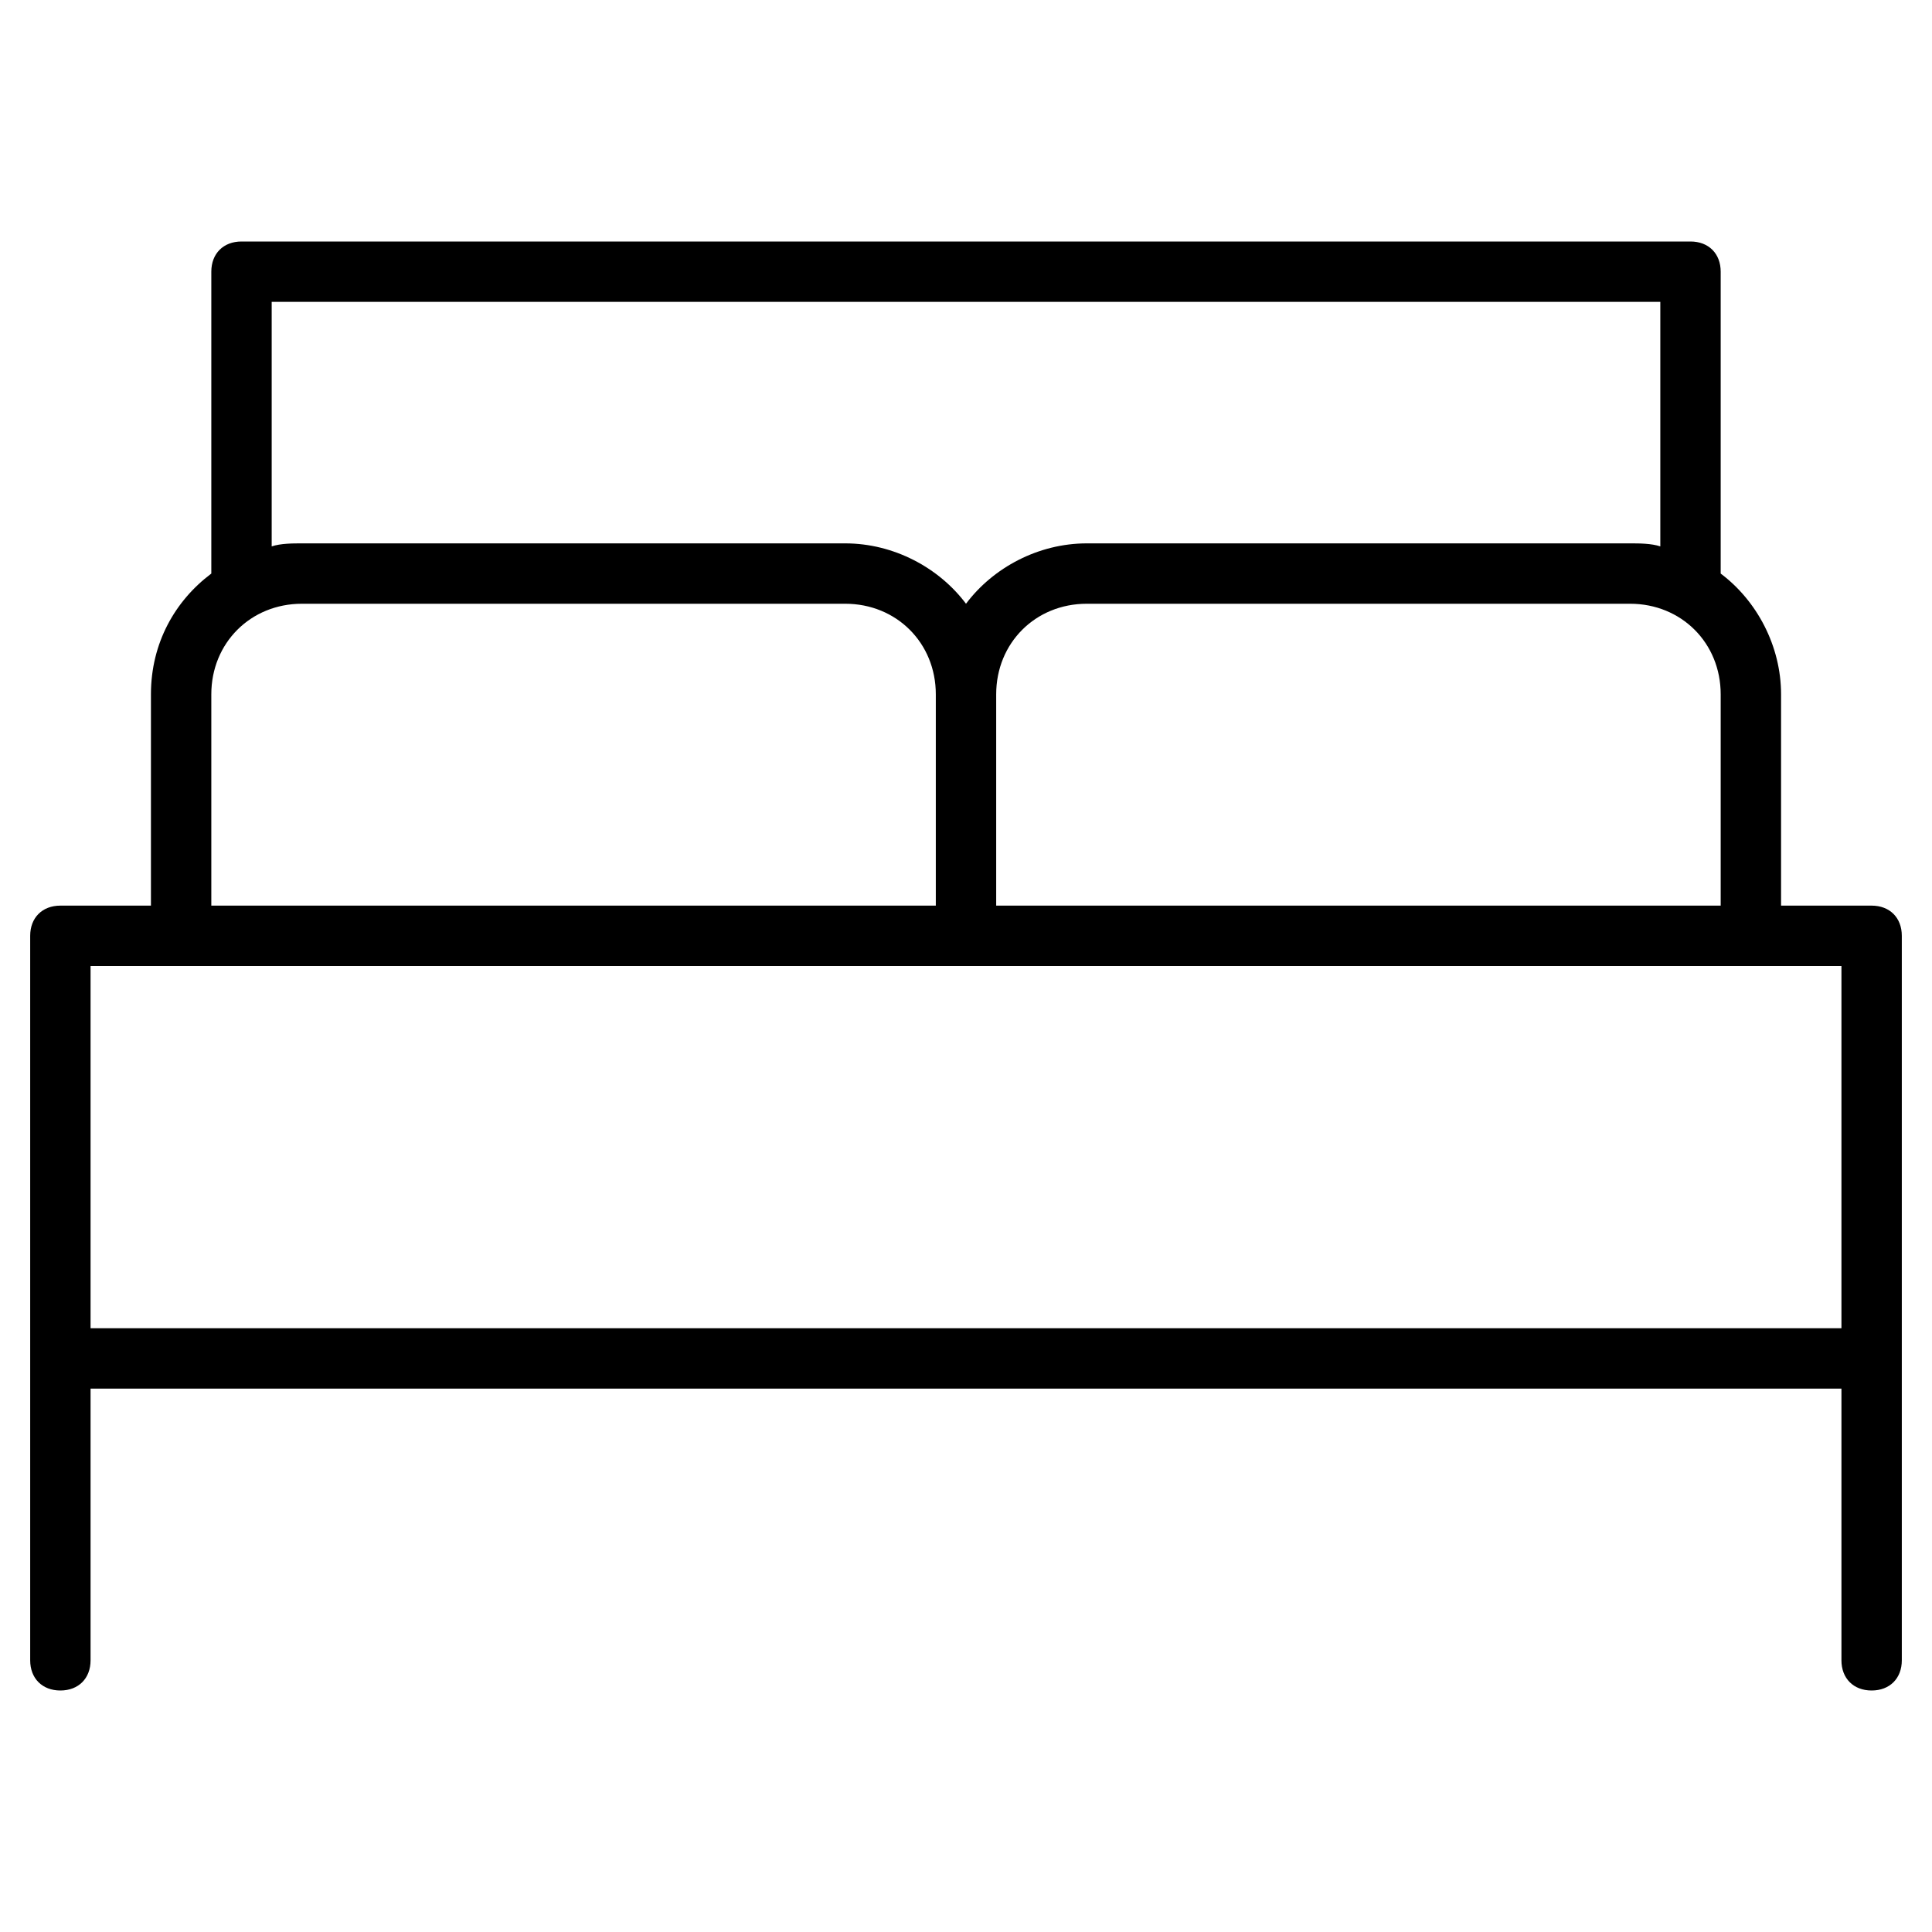 <?xml version="1.0" encoding="utf-8"?>
<!-- Generator: Adobe Illustrator 19.1.0, SVG Export Plug-In . SVG Version: 6.00 Build 0)  -->
<!DOCTYPE svg PUBLIC "-//W3C//DTD SVG 1.1//EN" "http://www.w3.org/Graphics/SVG/1.1/DTD/svg11.dtd">
<svg version="1.1" id="Layer_1" xmlns="http://www.w3.org/2000/svg" xmlns:xlink="http://www.w3.org/1999/xlink" x="0px" y="0px"
	 width="64px" height="64px" viewBox="0 0 64 64" enable-background="new 0 0 64 64" xml:space="preserve">
<path d="M62,30h-3v-7c0-1.6-0.8-3.1-2-4V9c0-0.6-0.4-1-1-1H8C7.4,8,7,8.4,7,9v10c-1.2,0.9-2,2.3-2,4v7H2c-0.6,0-1,0.4-1,1v14v10
	c0,0.6,0.4,1,1,1s1-0.4,1-1v-9h58v9c0,0.6,0.4,1,1,1s1-0.4,1-1V45V31C63,30.4,62.6,30,62,30z M33,30v-7c0-1.7,1.3-3,3-3h18
	c1.7,0,3,1.3,3,3v7H33z M9,10h46v8.1C54.7,18,54.3,18,54,18H36c-1.6,0-3.1,0.8-4,2c-0.9-1.2-2.4-2-4-2H10c-0.3,0-0.7,0-1,0.1V10z
	 M7,23c0-1.7,1.3-3,3-3h18c1.7,0,3,1.3,3,3v7H7V23z M3,32h58v12H3V32z"/>
</svg>
